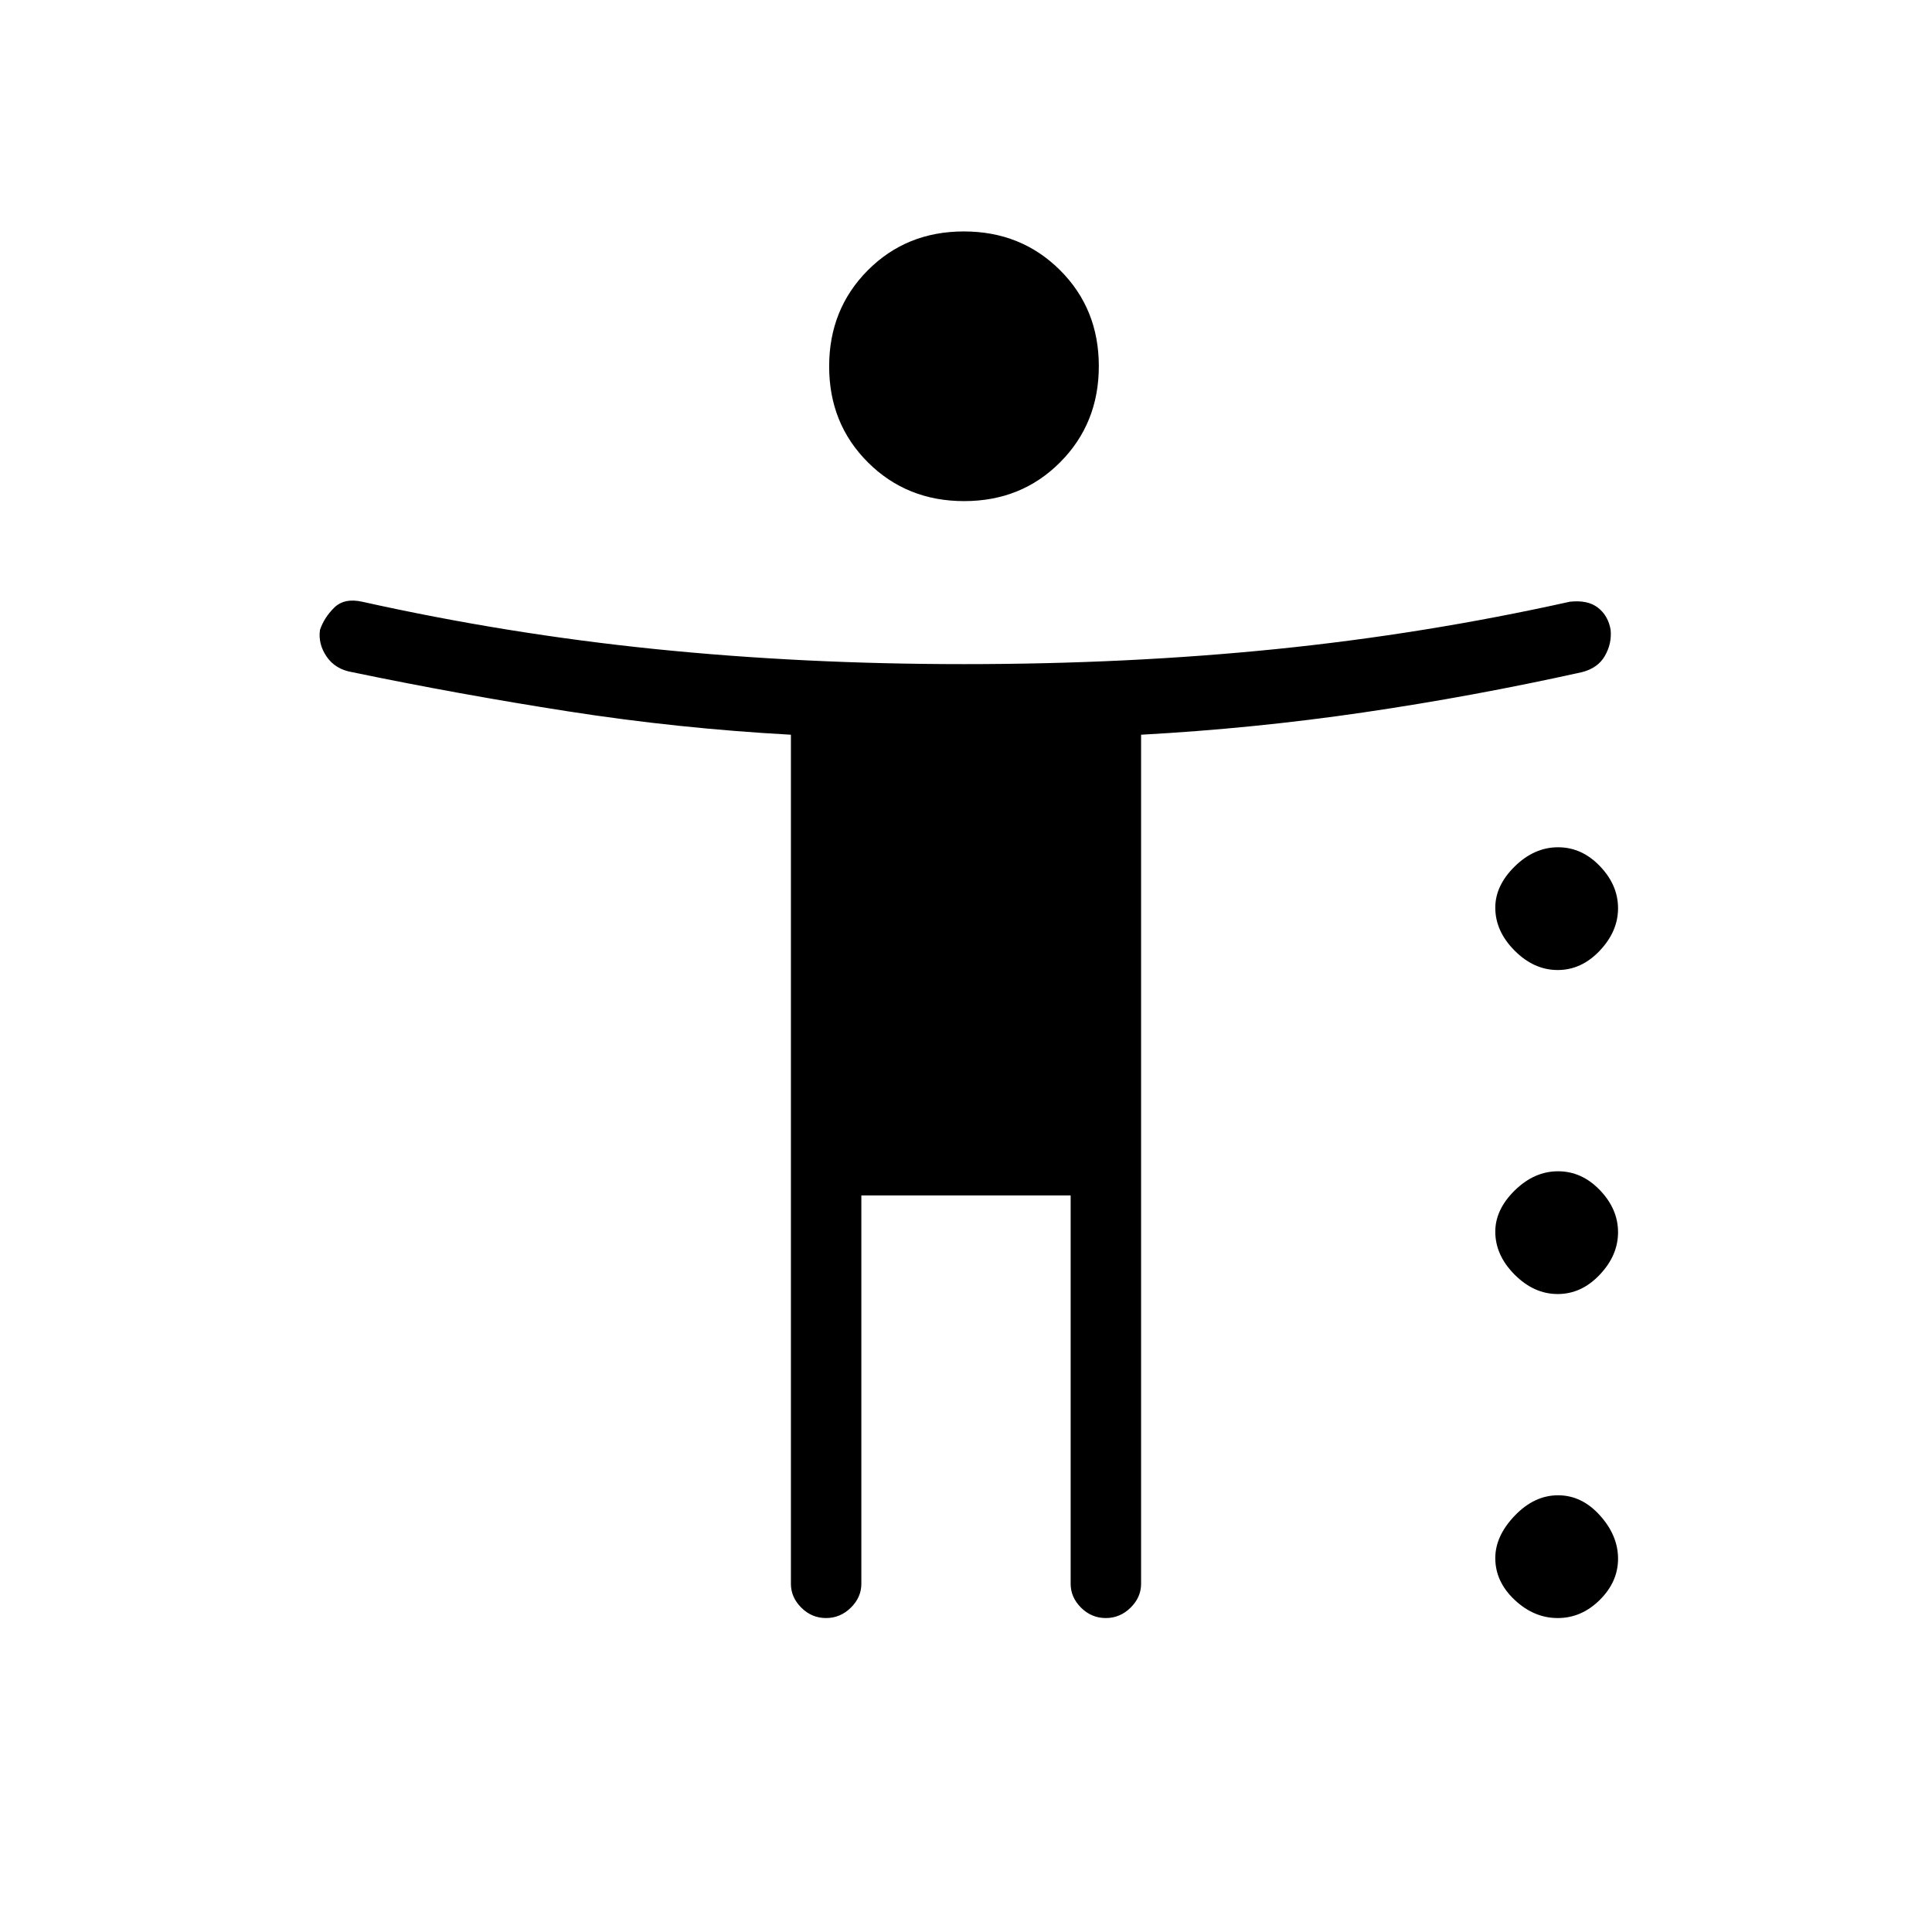 <svg xmlns="http://www.w3.org/2000/svg" height="48" viewBox="0 -960 960 960" width="48"><path d="M479.08-711q-28.48 0-47.78-19.22t-19.3-47.7q0-28.48 19.22-47.78t47.7-19.3q28.48 0 47.78 19.22t19.3 47.7q0 28.48-19.22 47.78t-47.7 19.3Zm-68.62 555q-7.09 0-12.28-5.15Q393-166.3 393-173v-421.92Q337-598 282.5-606.5T175-626q-8.38-1.42-12.69-7.72Q158-640.02 159-647q2-6 7-11t14-3q71.9 16 145.4 23.5Q398.89-630 479-630q81.59 0 155.34-7.5Q708.1-645 780-661q8.91-1 13.98 2.93 5.06 3.92 6.32 10.92.7 6.82-2.8 12.98Q794-628 786-626q-54 12-108.5 20T567-594.92V-173q0 6.7-5.23 11.85-5.23 5.15-12.31 5.15-7.09 0-12.28-5.15Q532-166.3 532-173v-193H428v193q0 6.7-5.23 11.85-5.23 5.15-12.31 5.15Zm363.56-322q-11.81 0-21.41-9.64Q743-497.28 743-509q0-11 9.69-20.5 9.7-9.5 21.5-9.5 11.81 0 20.81 9.39 9 9.4 9 20.9 0 11.5-9.09 21.1-9.09 9.61-20.89 9.61Zm0 161q-11.81 0-21.41-9.64Q743-336.28 743-348q0-11 9.69-20.5 9.7-9.5 21.5-9.5 11.81 0 20.81 9.39 9 9.4 9 20.9 0 11.5-9.09 21.1-9.09 9.61-20.89 9.61Zm0 161q-11.81 0-21.41-9.03-9.61-9.03-9.61-20.76 0-11 9.69-21.1 9.7-10.11 21.5-10.11Q786-217 795-207q9 10 9 21.5t-9.09 20.5q-9.09 9-20.89 9Z"/></svg>